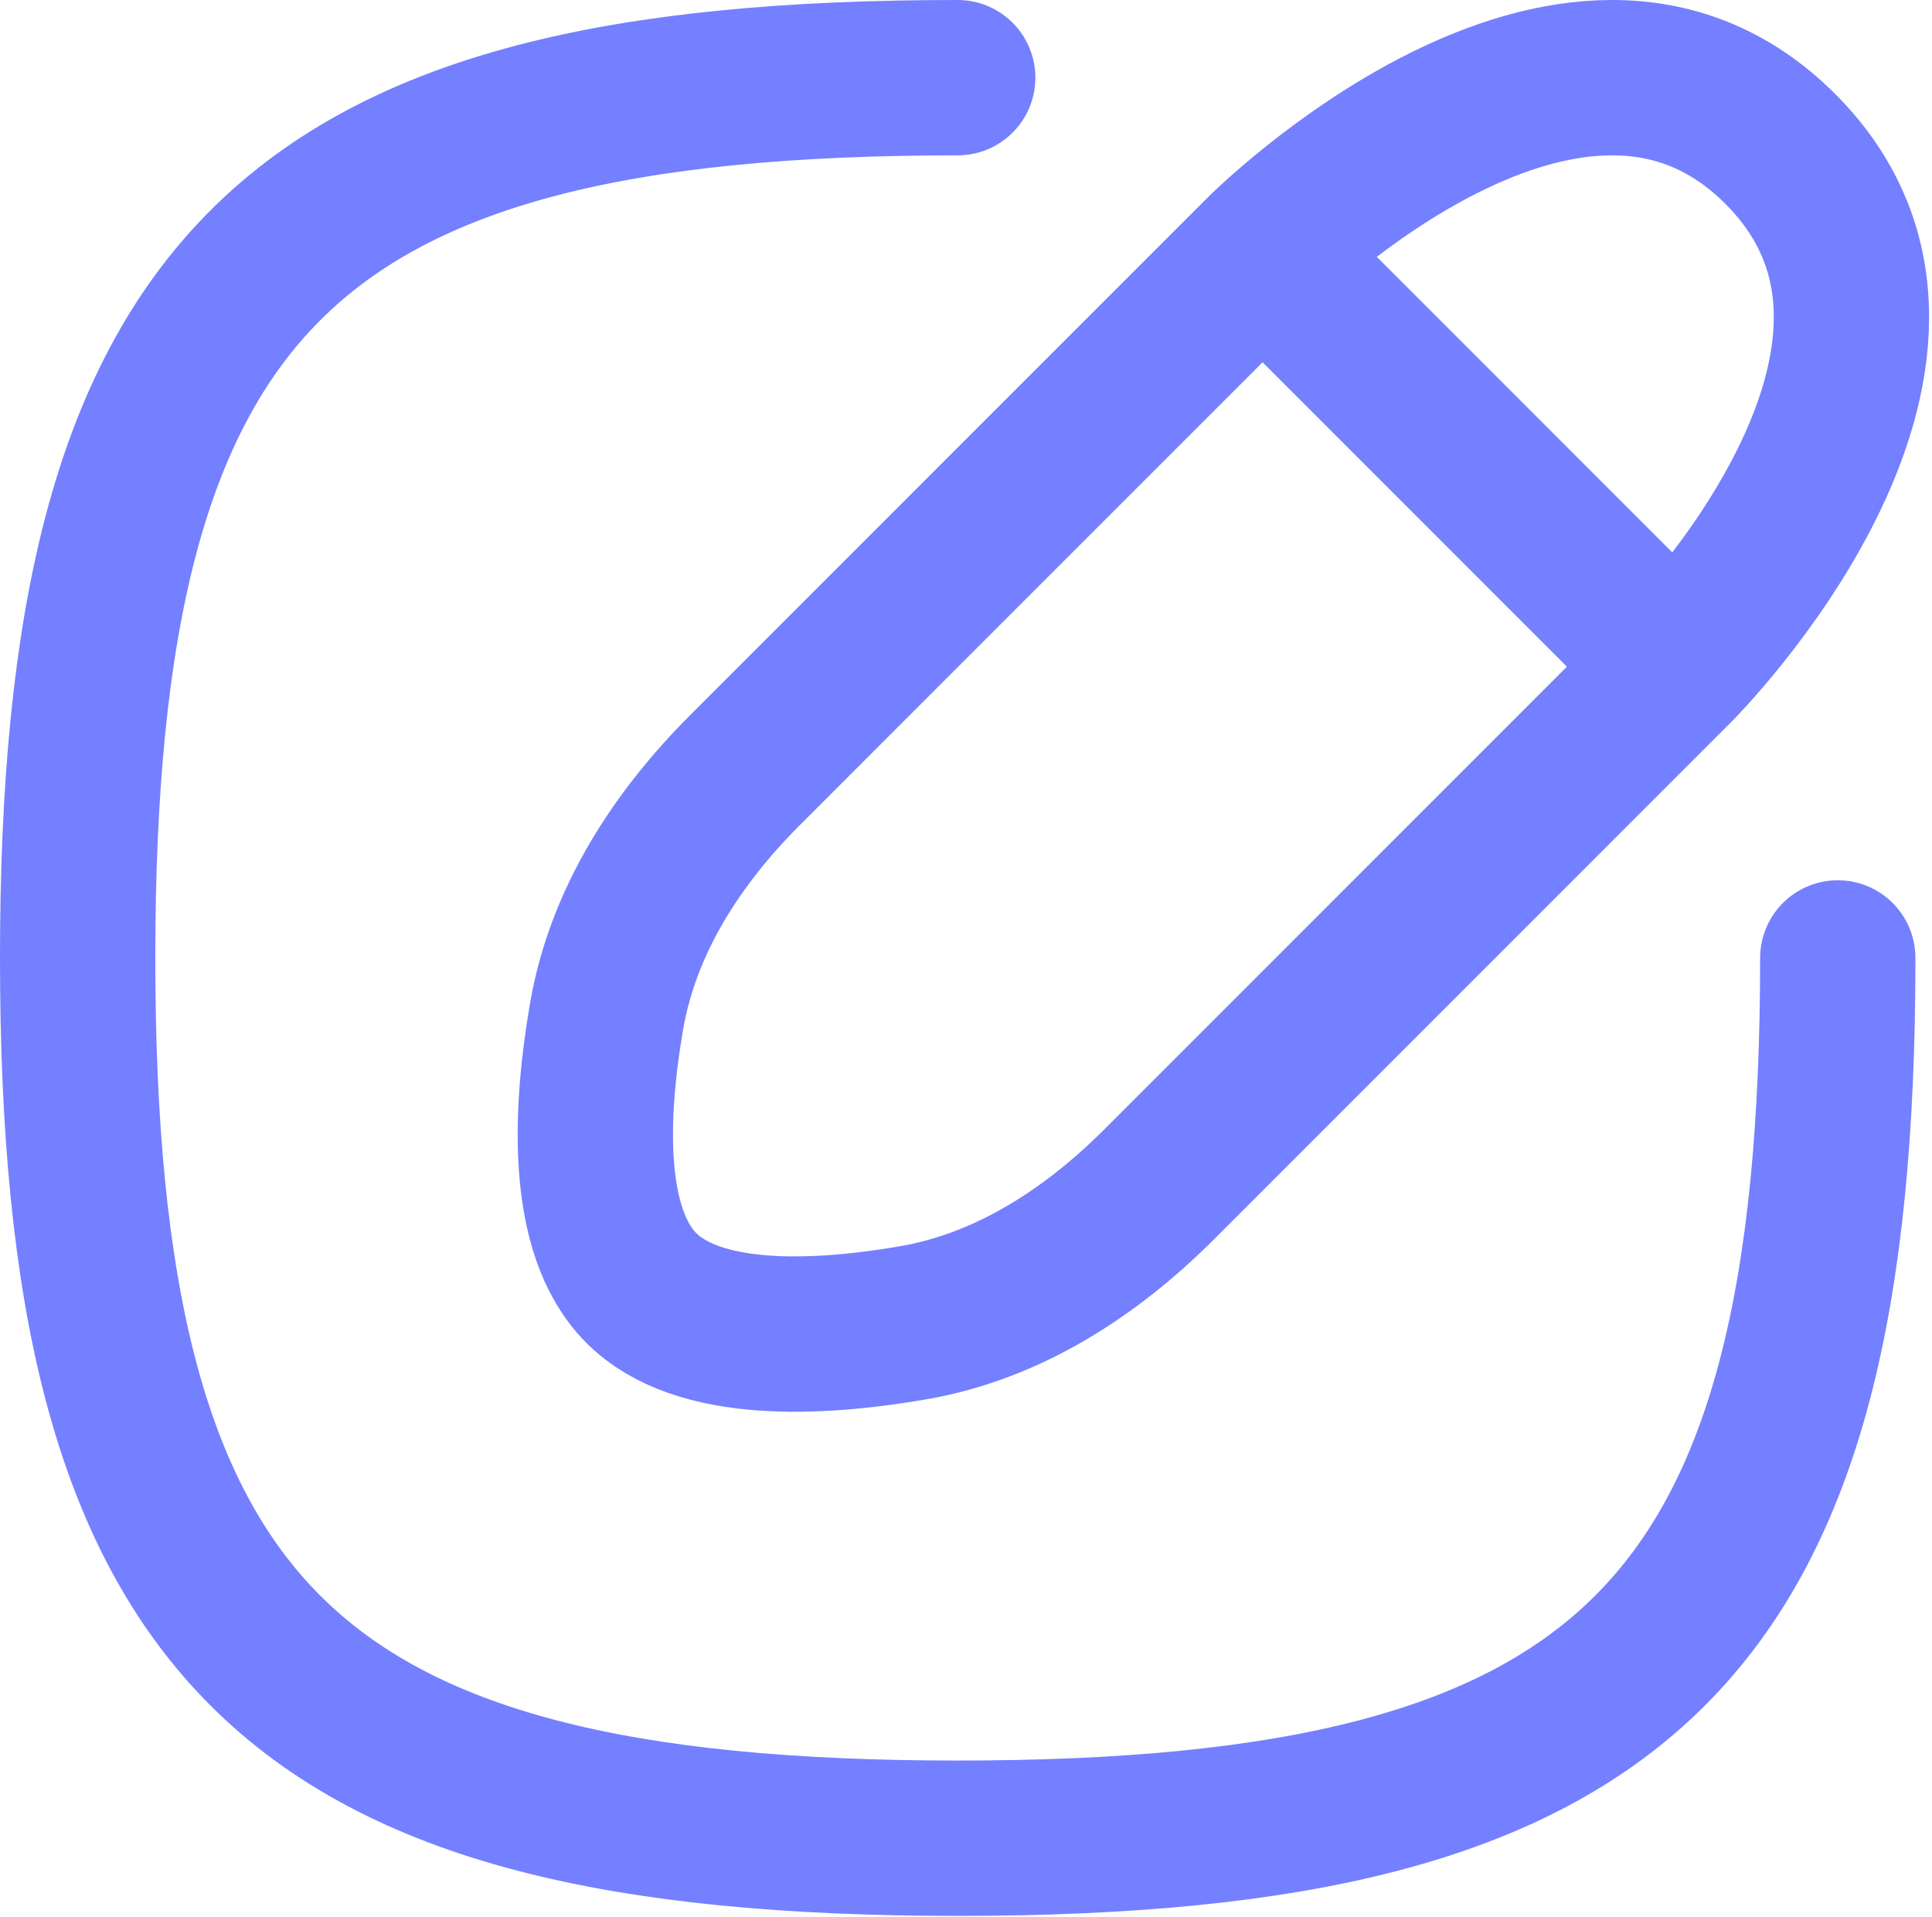 <svg width="622" height="617" viewBox="0 0 622 617" fill="none" xmlns="http://www.w3.org/2000/svg">
<path d="M539.817 214.583L406.483 81.25M539.817 214.583L373.2 381.197C351.243 403.153 324.593 420.487 293.997 425.763C263.103 431.093 224.765 432.867 206.481 414.583C188.198 396.3 189.972 357.96 195.3 327.067C200.577 296.47 217.912 269.82 239.867 247.863L406.483 81.25M539.817 214.583C539.817 214.583 639.813 114.583 573.147 47.917C506.48 -18.75 406.483 81.25 406.483 81.25M591.667 308.333C591.667 525 525 591.667 308.333 591.667C91.667 591.667 25 525 25 308.333C25 91.667 91.667 25 308.333 25" stroke="#7480FF" stroke-width="50" stroke-linecap="round" stroke-linejoin="round"/>
</svg>
